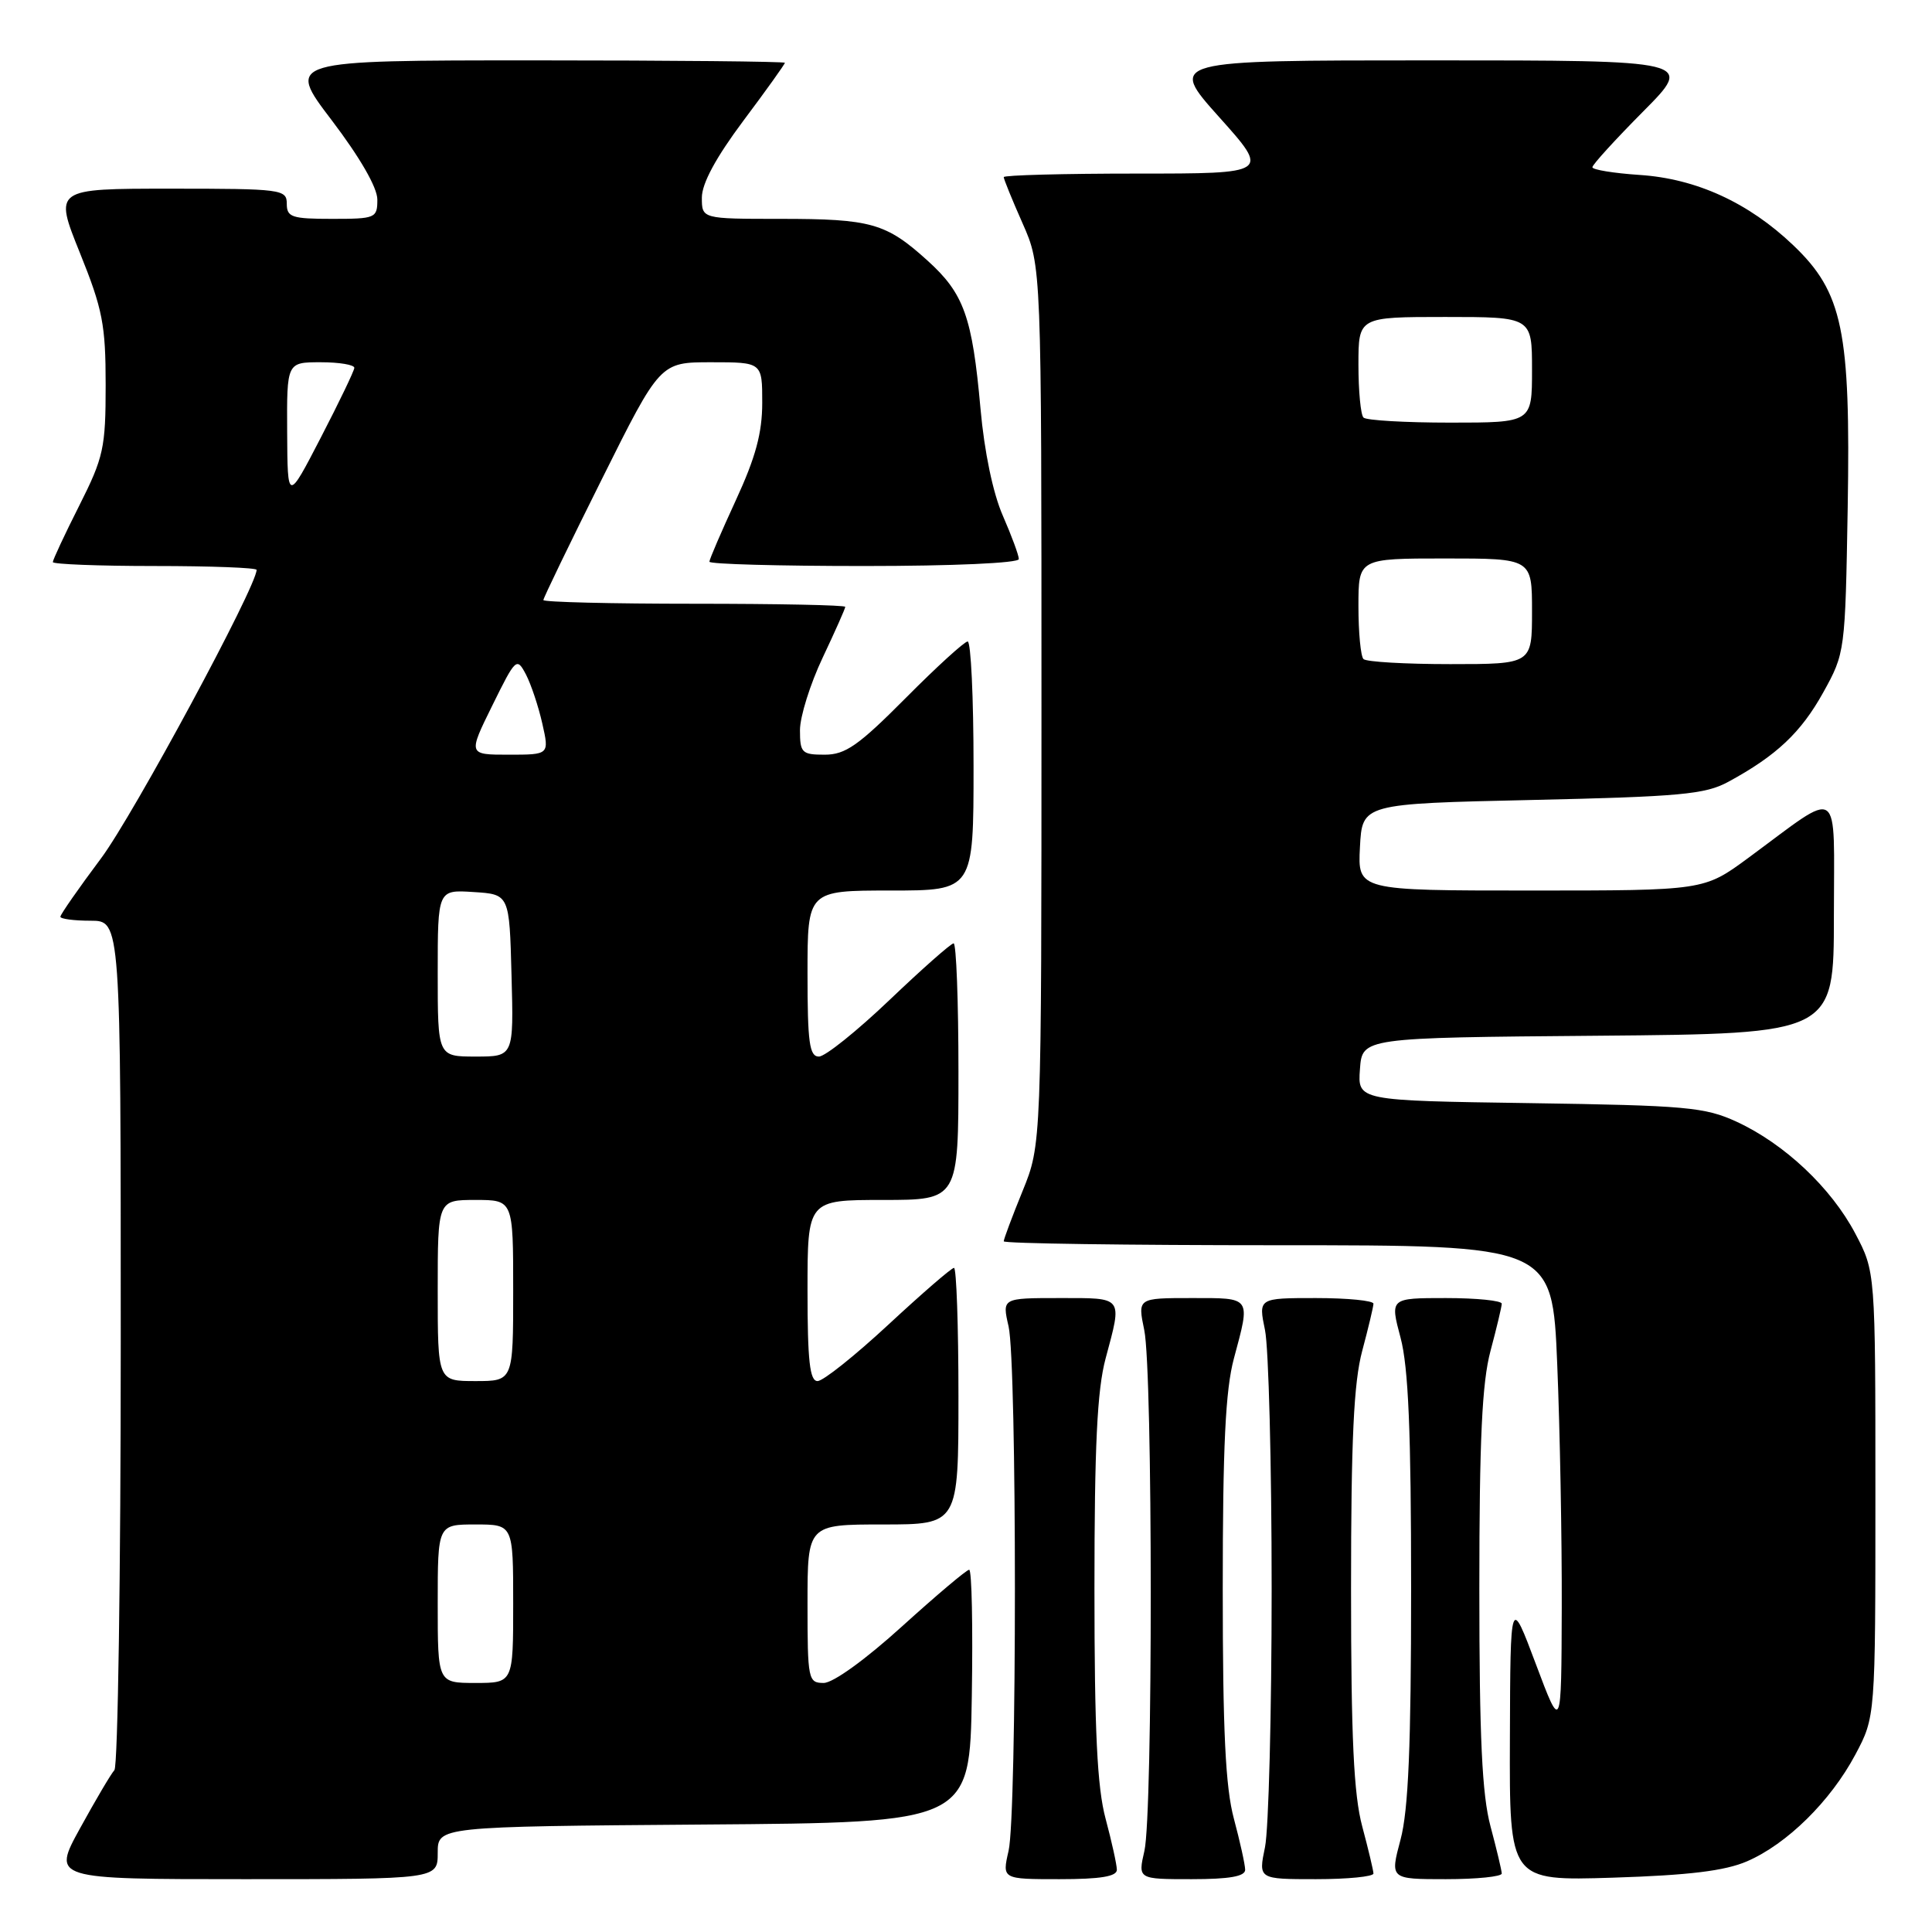 <?xml version="1.0" encoding="UTF-8" standalone="no"?>
<!DOCTYPE svg PUBLIC "-//W3C//DTD SVG 1.1//EN" "http://www.w3.org/Graphics/SVG/1.1/DTD/svg11.dtd" >
<svg xmlns="http://www.w3.org/2000/svg" xmlns:xlink="http://www.w3.org/1999/xlink" version="1.1" viewBox="0 0 256 256">
 <g >
 <path fill="currentColor"
d=" M 58.00 245.51 C 58.00 242.03 58.00 242.03 93.25 241.76 C 128.50 241.50 128.50 241.50 128.77 224.75 C 128.92 215.54 128.77 208.00 128.42 208.00 C 128.08 208.00 124.08 211.38 119.53 215.50 C 114.67 219.91 110.39 223.00 109.14 223.00 C 107.09 223.00 107.00 222.56 107.00 212.50 C 107.00 202.00 107.00 202.00 117.00 202.00 C 127.00 202.00 127.00 202.00 127.00 185.00 C 127.00 175.65 126.73 168.00 126.41 168.00 C 126.08 168.00 122.18 171.38 117.74 175.50 C 113.30 179.62 109.07 183.00 108.33 183.00 C 107.30 183.00 107.00 180.34 107.00 171.00 C 107.00 159.00 107.00 159.00 117.00 159.00 C 127.00 159.00 127.00 159.00 127.00 142.00 C 127.00 132.65 126.71 125.00 126.36 125.00 C 126.01 125.00 122.19 128.38 117.87 132.50 C 113.55 136.62 109.34 140.00 108.51 140.00 C 107.25 140.00 107.00 138.15 107.00 129.00 C 107.00 118.00 107.00 118.00 118.00 118.00 C 129.00 118.00 129.00 118.00 129.00 101.50 C 129.00 92.42 128.65 85.00 128.22 85.00 C 127.80 85.00 124.10 88.37 120.00 92.50 C 113.75 98.79 112.02 100.00 109.28 100.00 C 106.25 100.00 106.00 99.76 106.00 96.75 C 106.00 94.96 107.35 90.65 109.00 87.16 C 110.65 83.67 112.00 80.64 112.00 80.41 C 112.00 80.18 103.00 80.00 92.00 80.00 C 81.00 80.00 72.00 79.78 72.00 79.51 C 72.00 79.24 75.48 72.04 79.74 63.51 C 87.47 48.00 87.47 48.00 94.24 48.00 C 101.00 48.00 101.00 48.00 101.00 53.36 C 101.00 57.37 100.12 60.62 97.50 66.29 C 95.58 70.46 94.00 74.12 94.00 74.43 C 94.00 74.75 103.22 75.00 114.50 75.00 C 126.26 75.00 135.00 74.61 135.00 74.08 C 135.00 73.58 134.04 70.99 132.88 68.33 C 131.58 65.37 130.43 59.87 129.92 54.14 C 128.83 41.97 127.73 38.89 122.89 34.52 C 117.41 29.56 115.42 29.00 103.43 29.00 C 93.00 29.00 93.00 29.00 93.00 26.18 C 93.00 24.31 94.87 20.86 98.50 16.00 C 101.53 11.96 104.00 8.50 104.00 8.32 C 104.00 8.15 89.13 8.00 70.96 8.00 C 37.91 8.00 37.91 8.00 43.96 15.94 C 47.70 20.87 50.00 24.85 50.00 26.44 C 50.00 28.90 49.77 29.00 44.00 29.00 C 38.67 29.00 38.00 28.78 38.00 27.00 C 38.00 25.09 37.33 25.00 22.58 25.00 C 7.16 25.00 7.16 25.00 10.58 33.49 C 13.60 40.97 14.00 43.04 14.00 51.01 C 14.00 59.35 13.73 60.59 10.50 67.00 C 8.57 70.82 7.00 74.19 7.00 74.48 C 7.00 74.76 13.07 75.00 20.50 75.00 C 27.93 75.00 34.00 75.23 34.00 75.51 C 34.00 77.72 17.67 108.00 13.40 113.72 C 10.43 117.69 8.00 121.18 8.00 121.47 C 8.00 121.76 9.80 122.00 12.00 122.00 C 16.00 122.00 16.00 122.00 16.00 177.80 C 16.00 208.49 15.62 234.03 15.16 234.55 C 14.69 235.07 12.65 238.54 10.61 242.25 C 6.90 249.00 6.90 249.00 32.45 249.00 C 58.00 249.00 58.00 249.00 58.00 245.51 Z  M 147.99 247.75 C 147.98 247.06 147.31 244.03 146.50 241.00 C 145.38 236.84 145.02 229.39 145.02 210.50 C 145.02 191.61 145.38 184.16 146.50 180.00 C 148.72 171.71 148.94 172.00 140.39 172.00 C 132.78 172.00 132.78 172.00 133.64 175.75 C 134.76 180.63 134.76 240.37 133.64 245.25 C 132.78 249.00 132.78 249.00 140.39 249.00 C 145.82 249.00 148.00 248.64 147.99 247.75 Z  M 164.99 247.75 C 164.98 247.06 164.31 244.03 163.50 241.00 C 162.38 236.84 162.02 229.39 162.02 210.50 C 162.02 191.61 162.38 184.16 163.50 180.00 C 165.71 171.75 165.89 172.00 157.87 172.00 C 150.74 172.00 150.74 172.00 151.62 176.25 C 152.76 181.74 152.77 240.33 151.64 245.25 C 150.78 249.00 150.78 249.00 157.89 249.00 C 162.92 249.00 165.00 248.63 164.99 247.75 Z  M 181.99 248.25 C 181.98 247.84 181.31 245.03 180.50 242.00 C 179.38 237.82 179.02 230.27 179.02 210.50 C 179.02 190.73 179.38 183.18 180.50 179.00 C 181.31 175.97 181.98 173.16 181.99 172.75 C 181.99 172.34 178.57 172.00 174.37 172.00 C 166.74 172.00 166.74 172.00 167.62 176.25 C 168.10 178.59 168.50 194.00 168.50 210.50 C 168.50 227.00 168.10 242.41 167.62 244.75 C 166.74 249.00 166.74 249.00 174.37 249.00 C 178.57 249.00 181.99 248.66 181.99 248.25 Z  M 198.99 248.25 C 198.98 247.84 198.31 245.03 197.50 242.00 C 196.38 237.82 196.02 230.27 196.02 210.50 C 196.02 190.73 196.38 183.18 197.50 179.00 C 198.31 175.97 198.98 173.16 198.99 172.75 C 198.99 172.34 195.67 172.00 191.59 172.00 C 184.18 172.00 184.18 172.00 185.58 177.25 C 186.62 181.15 186.98 189.69 186.98 210.50 C 186.98 231.31 186.62 239.85 185.58 243.75 C 184.18 249.00 184.18 249.00 191.59 249.00 C 195.67 249.00 198.99 248.66 198.99 248.25 Z  M 231.50 246.63 C 236.79 244.34 242.55 238.67 245.84 232.50 C 248.50 227.50 248.50 227.50 248.50 198.00 C 248.50 168.50 248.50 168.50 245.83 163.44 C 242.63 157.38 236.46 151.57 230.12 148.64 C 225.91 146.70 223.45 146.48 202.70 146.17 C 179.89 145.84 179.89 145.84 180.20 141.67 C 180.50 137.50 180.50 137.50 211.75 137.24 C 243.00 136.97 243.00 136.97 243.00 121.37 C 243.00 103.63 244.20 104.44 231.64 113.69 C 225.78 118.00 225.78 118.00 202.84 118.00 C 179.90 118.00 179.90 118.00 180.20 112.25 C 180.50 106.50 180.50 106.50 203.00 106.00 C 222.60 105.56 225.95 105.26 229.00 103.60 C 235.38 100.14 238.64 97.07 241.59 91.75 C 244.48 86.54 244.50 86.36 244.83 67.27 C 245.22 43.81 244.18 38.76 237.62 32.50 C 231.69 26.84 224.75 23.67 217.25 23.18 C 213.81 22.95 211.00 22.49 211.00 22.16 C 211.00 21.82 214.03 18.50 217.72 14.78 C 224.45 8.00 224.45 8.00 189.63 8.00 C 154.82 8.00 154.82 8.00 161.53 15.50 C 168.25 23.00 168.25 23.00 150.62 23.00 C 140.93 23.00 133.00 23.21 133.00 23.47 C 133.00 23.73 134.12 26.49 135.50 29.60 C 138.00 35.25 138.00 35.25 138.00 93.45 C 138.00 151.66 138.00 151.66 135.50 157.81 C 134.12 161.19 133.00 164.19 133.00 164.48 C 133.00 164.77 149.35 165.00 169.34 165.00 C 205.69 165.00 205.69 165.00 206.34 180.75 C 206.70 189.41 206.97 203.93 206.94 213.00 C 206.89 229.50 206.89 229.50 203.51 220.50 C 200.13 211.50 200.13 211.50 200.07 230.36 C 200.00 249.23 200.00 249.23 213.75 248.80 C 223.81 248.48 228.57 247.90 231.50 246.63 Z  M 58.00 212.50 C 58.00 202.00 58.00 202.00 63.00 202.00 C 68.00 202.00 68.00 202.00 68.00 212.50 C 68.00 223.00 68.00 223.00 63.00 223.00 C 58.00 223.00 58.00 223.00 58.00 212.50 Z  M 58.00 171.00 C 58.00 159.00 58.00 159.00 63.00 159.00 C 68.00 159.00 68.00 159.00 68.00 171.00 C 68.00 183.00 68.00 183.00 63.00 183.00 C 58.00 183.00 58.00 183.00 58.00 171.00 Z  M 58.00 128.95 C 58.00 117.89 58.00 117.89 62.75 118.20 C 67.50 118.50 67.50 118.50 67.78 129.25 C 68.07 140.00 68.07 140.00 63.03 140.00 C 58.00 140.00 58.00 140.00 58.00 128.95 Z  M 65.23 93.49 C 68.34 87.18 68.47 87.06 69.69 89.37 C 70.37 90.68 71.35 93.61 71.86 95.88 C 72.79 100.00 72.79 100.00 67.40 100.00 C 62.02 100.00 62.02 100.00 65.23 93.49 Z  M 38.05 57.25 C 38.00 48.00 38.00 48.00 42.50 48.00 C 44.98 48.00 46.98 48.34 46.95 48.75 C 46.92 49.16 44.92 53.33 42.50 58.00 C 38.10 66.50 38.10 66.50 38.05 57.25 Z  M 180.67 87.33 C 180.30 86.97 180.00 83.82 180.00 80.33 C 180.00 74.00 180.00 74.00 191.50 74.00 C 203.00 74.00 203.00 74.00 203.00 81.00 C 203.00 88.00 203.00 88.00 192.17 88.00 C 186.21 88.00 181.03 87.70 180.67 87.33 Z  M 180.67 55.33 C 180.30 54.97 180.00 51.82 180.00 48.33 C 180.00 42.00 180.00 42.00 191.50 42.00 C 203.00 42.00 203.00 42.00 203.00 49.00 C 203.00 56.00 203.00 56.00 192.17 56.00 C 186.21 56.00 181.03 55.70 180.67 55.33 Z "/>
</g>
</svg>